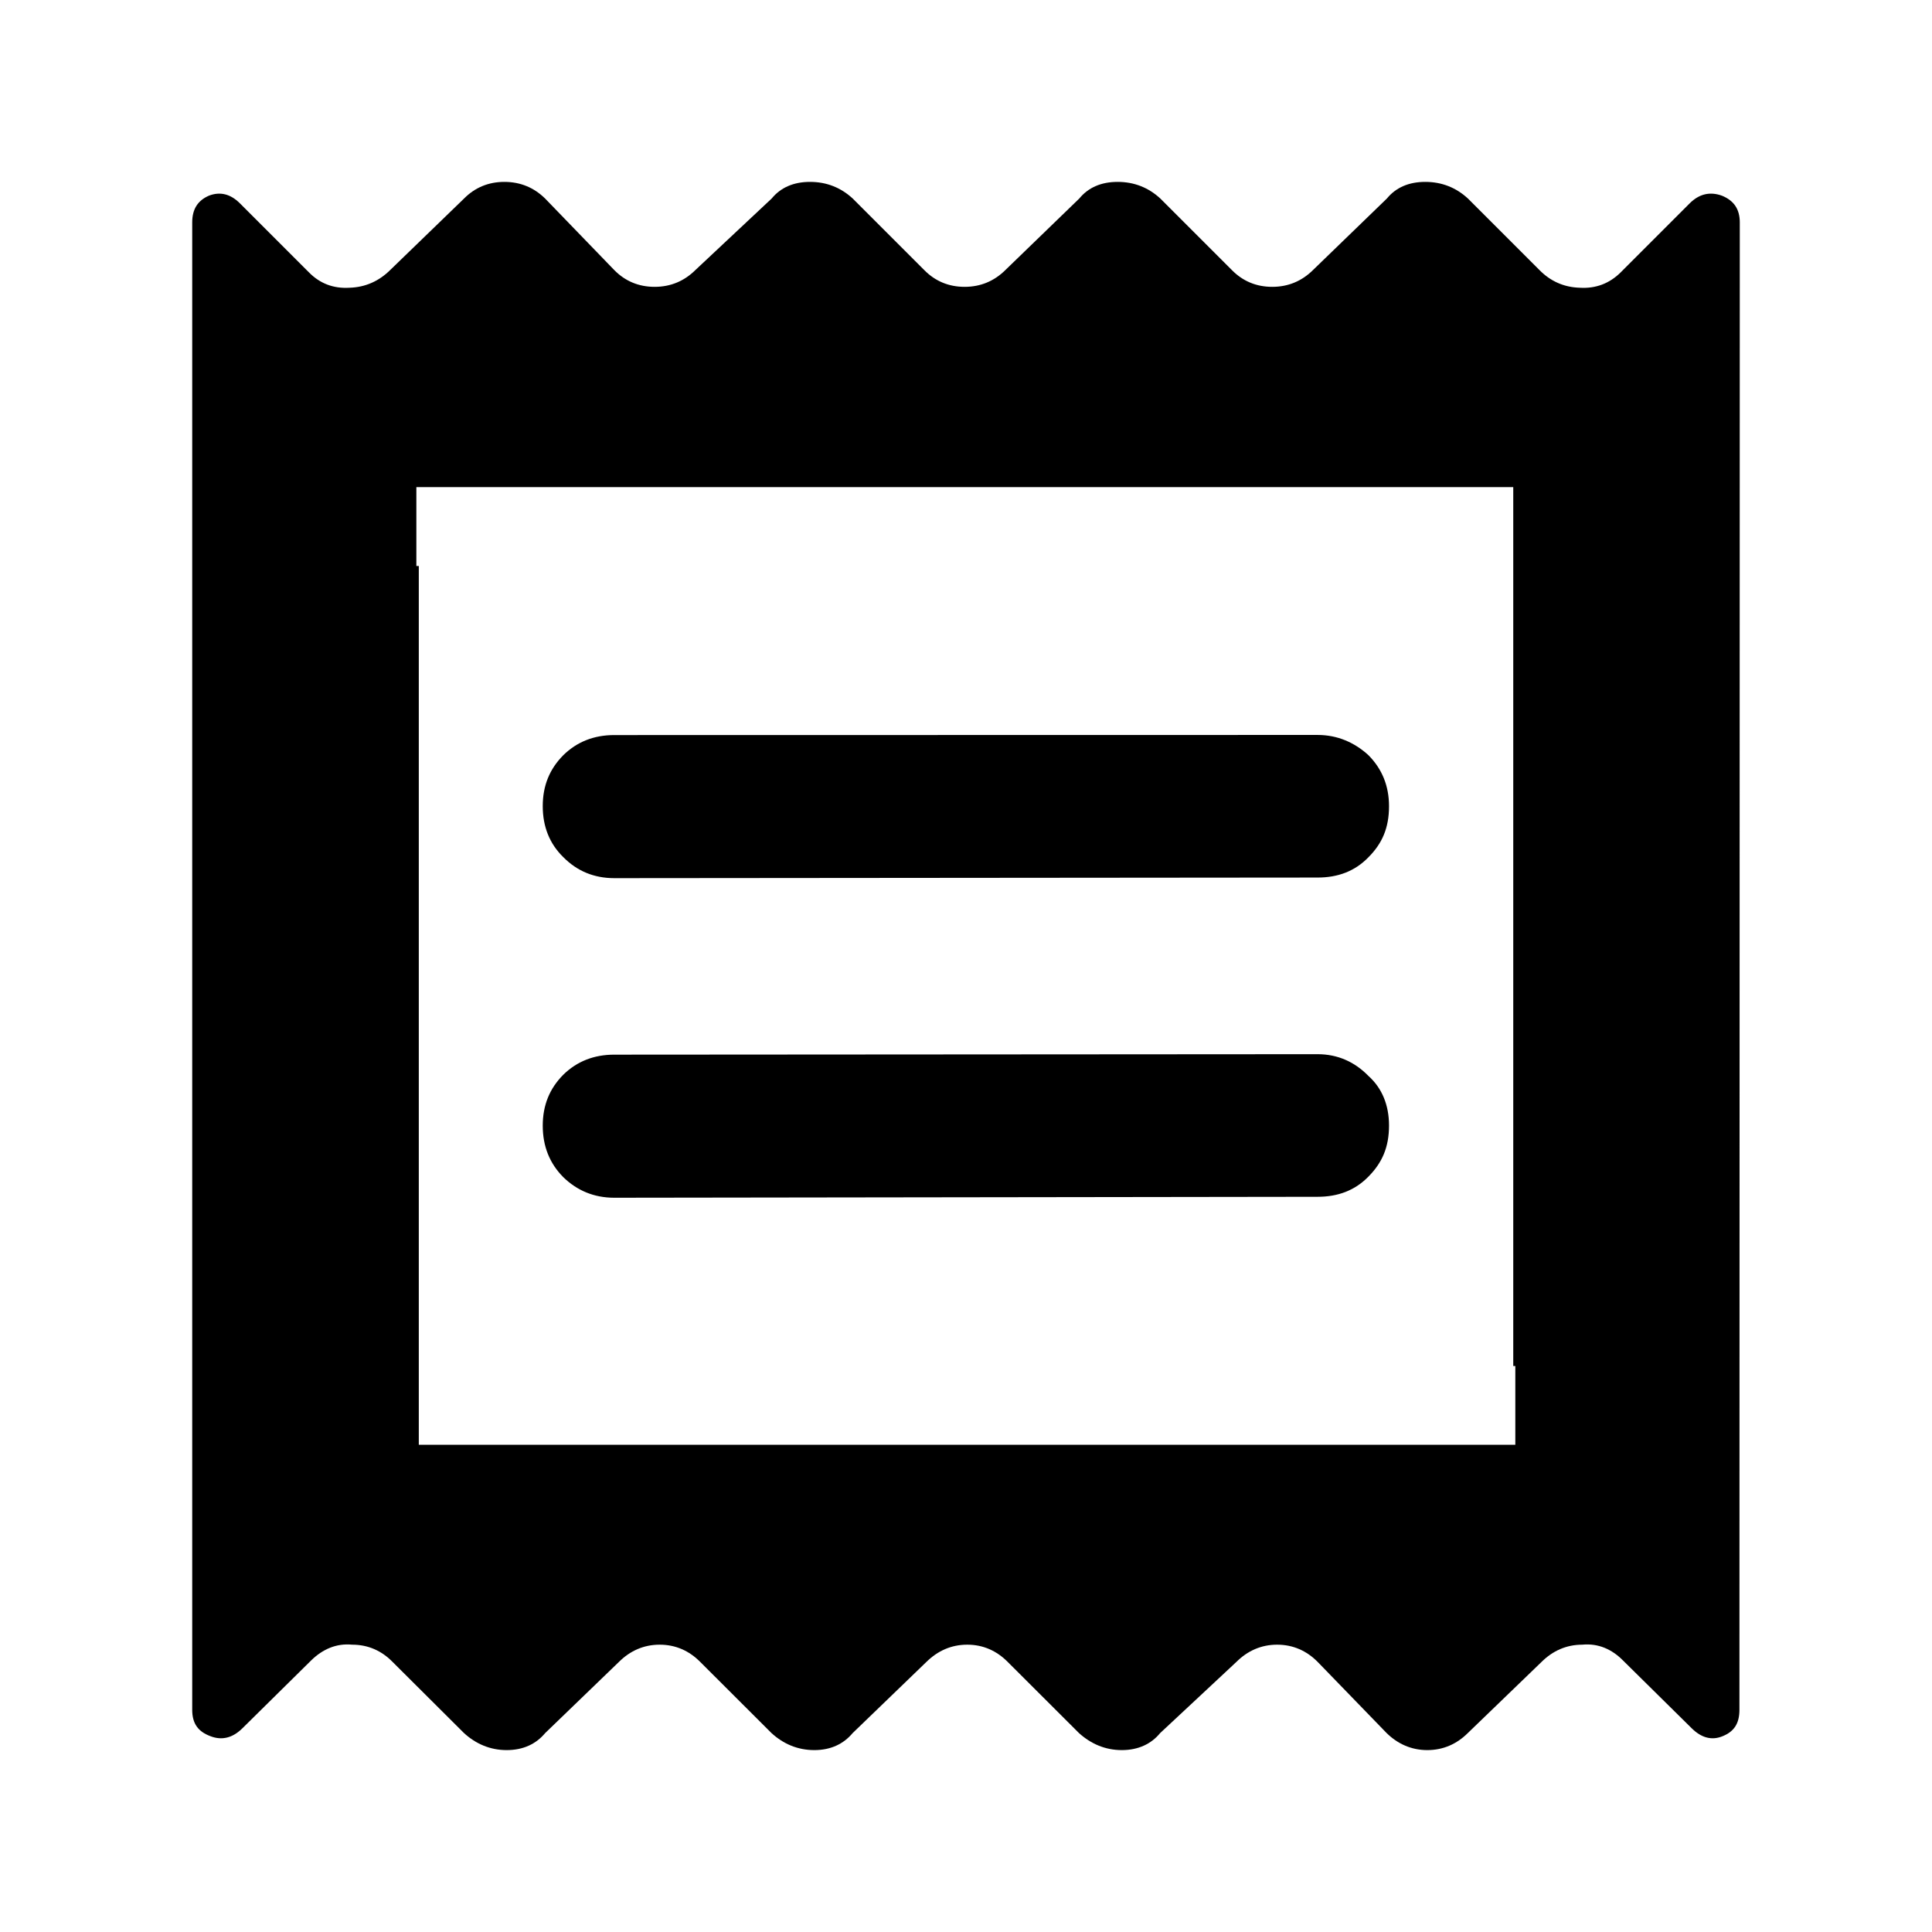 <?xml version="1.0" encoding="utf-8"?>
<svg xmlns="http://www.w3.org/2000/svg" height="48" viewBox="0 -960 960 960" width="48">
  <path d="M 95.511 -849.47 C 95.511 -856.11 98.279 -860.36 103.803 -862.77 C 109.324 -864.89 114.466 -863.69 119.205 -858.97 L 153.57 -824.6 C 158.946 -819.16 165.631 -816.54 173.614 -817.02 C 181.578 -817.25 188.332 -820.34 193.855 -825.8 L 230.585 -861.35 C 235.963 -866.77 242.644 -869.62 250.633 -869.62 C 258.593 -869.62 265.349 -866.77 270.868 -861.35 L 305.23 -825.8 C 310.611 -820.34 317.296 -817.47 325.278 -817.47 C 333.243 -817.47 339.995 -820.34 345.519 -825.8 L 383.433 -861.35 C 387.888 -866.77 394.24 -869.62 402.508 -869.62 C 410.754 -869.62 417.841 -866.77 423.718 -861.35 L 459.264 -825.8 C 464.645 -820.34 471.326 -817.47 479.314 -817.47 C 487.277 -817.47 494.027 -820.34 499.551 -825.8 L 536.283 -861.35 C 540.738 -866.77 547.088 -869.62 555.358 -869.62 C 563.605 -869.62 570.689 -866.77 576.568 -861.35 L 612.115 -825.8 C 617.495 -820.34 624.176 -817.47 632.161 -817.47 C 640.126 -817.47 646.877 -820.34 652.402 -825.8 L 689.132 -861.35 C 693.583 -866.77 699.935 -869.62 708.209 -869.62 C 716.453 -869.62 723.538 -866.77 729.415 -861.35 L 764.963 -825.8 C 770.34 -820.34 777.023 -817.25 785.011 -817.02 C 792.972 -816.54 799.727 -819.16 805.246 -824.6 L 839.609 -858.97 C 844.346 -863.69 849.681 -864.89 855.605 -862.77 C 861.53 -860.36 864.49 -856.11 864.49 -849.47 L 864.313 -110.41 C 864.313 -103.48 861.542 -99.59 856.076 -97.343 C 850.528 -95 845.368 -96.546 840.668 -101.16 L 806.323 -135.06 C 800.937 -140.45 794.234 -143.54 786.224 -142.77 C 778.291 -142.77 771.518 -139.68 766.046 -134.26 L 729.314 -98.819 C 723.922 -93.477 717.219 -90.385 709.213 -90.385 C 701.278 -90.385 694.505 -93.477 689.037 -98.819 L 654.688 -134.26 C 649.3 -139.68 642.597 -142.77 634.591 -142.77 C 626.656 -142.77 619.879 -139.68 614.415 -134.26 L 576.446 -98.819 C 572.058 -93.477 565.665 -90.385 557.422 -90.385 C 549.18 -90.385 542.097 -93.477 536.171 -98.819 L 500.664 -134.26 C 495.275 -139.68 488.573 -142.77 480.644 -142.77 C 472.634 -142.77 465.935 -139.68 460.389 -134.26 L 423.657 -98.819 C 419.184 -93.477 412.872 -90.385 404.635 -90.385 C 396.314 -90.385 389.233 -93.477 383.38 -98.819 L 347.875 -134.26 C 342.482 -139.68 335.786 -142.77 327.778 -142.77 C 319.844 -142.77 313.065 -139.68 307.6 -134.26 L 270.866 -98.819 C 266.397 -93.477 260.084 -90.385 251.765 -90.385 C 243.528 -90.385 236.44 -93.477 230.59 -98.819 L 195.007 -134.26 C 189.695 -139.68 182.994 -142.77 174.982 -142.77 C 167.053 -143.54 160.278 -140.45 154.73 -135.06 L 120.385 -101.16 C 115.685 -96.546 110.373 -95 104.443 -97.343 C 98.511 -99.59 95.511 -103.48 95.511 -110.41 L 95.511 -849.47 Z M 751.927 -281.24 L 751.927 -717.95 L 206.887 -717.95 L 206.887 -678.77 L 208.1 -678.77 L 208.1 -242.11 L 752.957 -242.11 L 752.957 -281.24 L 751.927 -281.24 Z M 305.23 -594.75 L 654.688 -594.81 C 664.701 -594.81 673.171 -590.97 679.95 -584.77 C 686.806 -577.87 690.193 -569.4 690.193 -559.4 C 690.193 -548.6 686.806 -540.88 679.95 -534.01 C 673.171 -527.02 664.701 -523.95 654.688 -523.95 L 305.23 -523.65 C 295.16 -523.65 286.724 -527.18 279.924 -534.07 C 273.097 -540.71 269.688 -549.24 269.688 -559.42 C 269.688 -569.64 273.097 -577.89 279.924 -584.77 C 286.724 -591.42 295.16 -594.75 305.23 -594.75 Z M 305.23 -435.95 L 654.688 -436.18 C 664.701 -436.18 673.171 -432.34 679.95 -425.39 C 686.806 -419.25 690.193 -410.78 690.193 -400.73 C 690.193 -389.96 686.806 -382.26 679.95 -375.33 C 673.171 -368.39 664.701 -365.32 654.688 -365.32 L 305.23 -364.85 C 295.16 -364.85 286.724 -368.43 279.924 -375.05 C 273.097 -381.9 269.688 -390.45 269.688 -400.65 C 269.688 -410.84 273.097 -419.15 279.924 -426 C 286.724 -432.64 295.16 -435.95 305.23 -435.95 Z" style="stroke-width: 0.05;"/>
</svg>